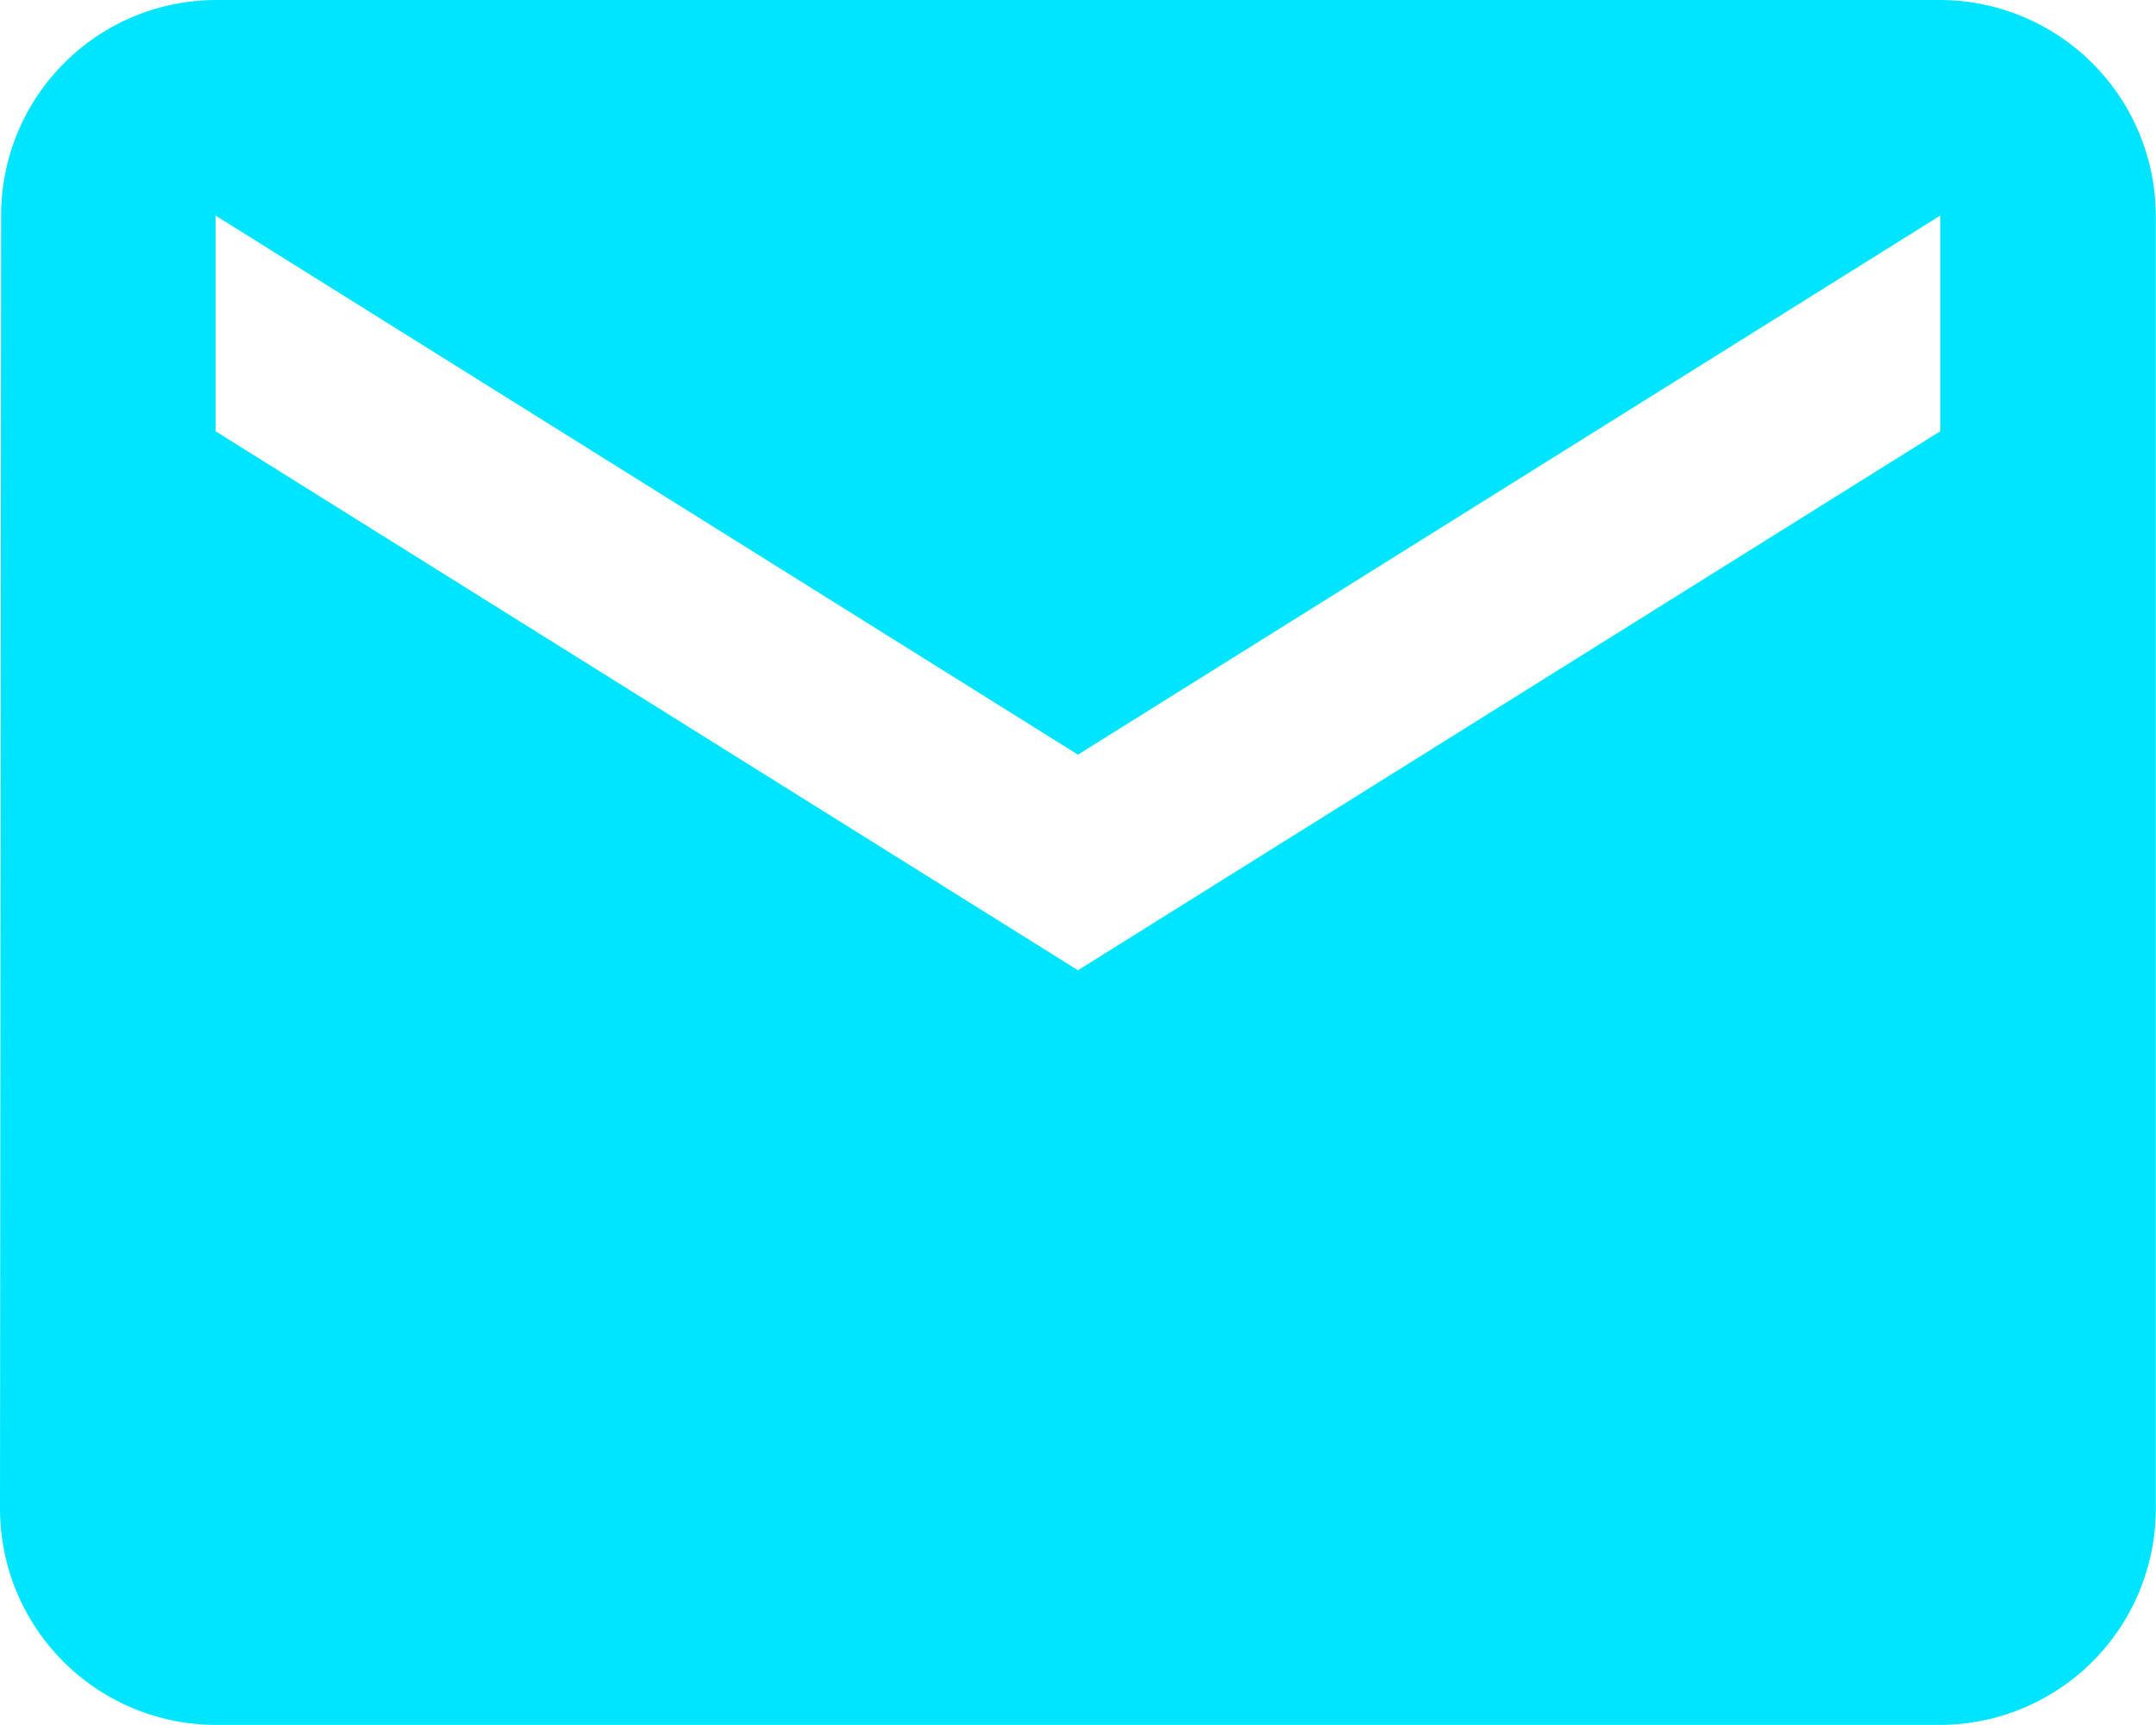 <svg xmlns="http://www.w3.org/2000/svg" width="23.335" height="18.668" viewBox="0 0 23.335 18.668">
  <path id="Icon_material-email" data-name="Icon material-email" d="M24,6H5.333A2.33,2.33,0,0,0,3.012,8.333L3,22.334a2.34,2.34,0,0,0,2.333,2.333H24a2.34,2.34,0,0,0,2.333-2.333v-14A2.34,2.34,0,0,0,24,6Zm0,4.667L14.667,16.5,5.333,10.667V8.333l9.334,5.834L24,8.333Z" transform="translate(-3 -6)" fill="#00e5ff"/>
</svg>

